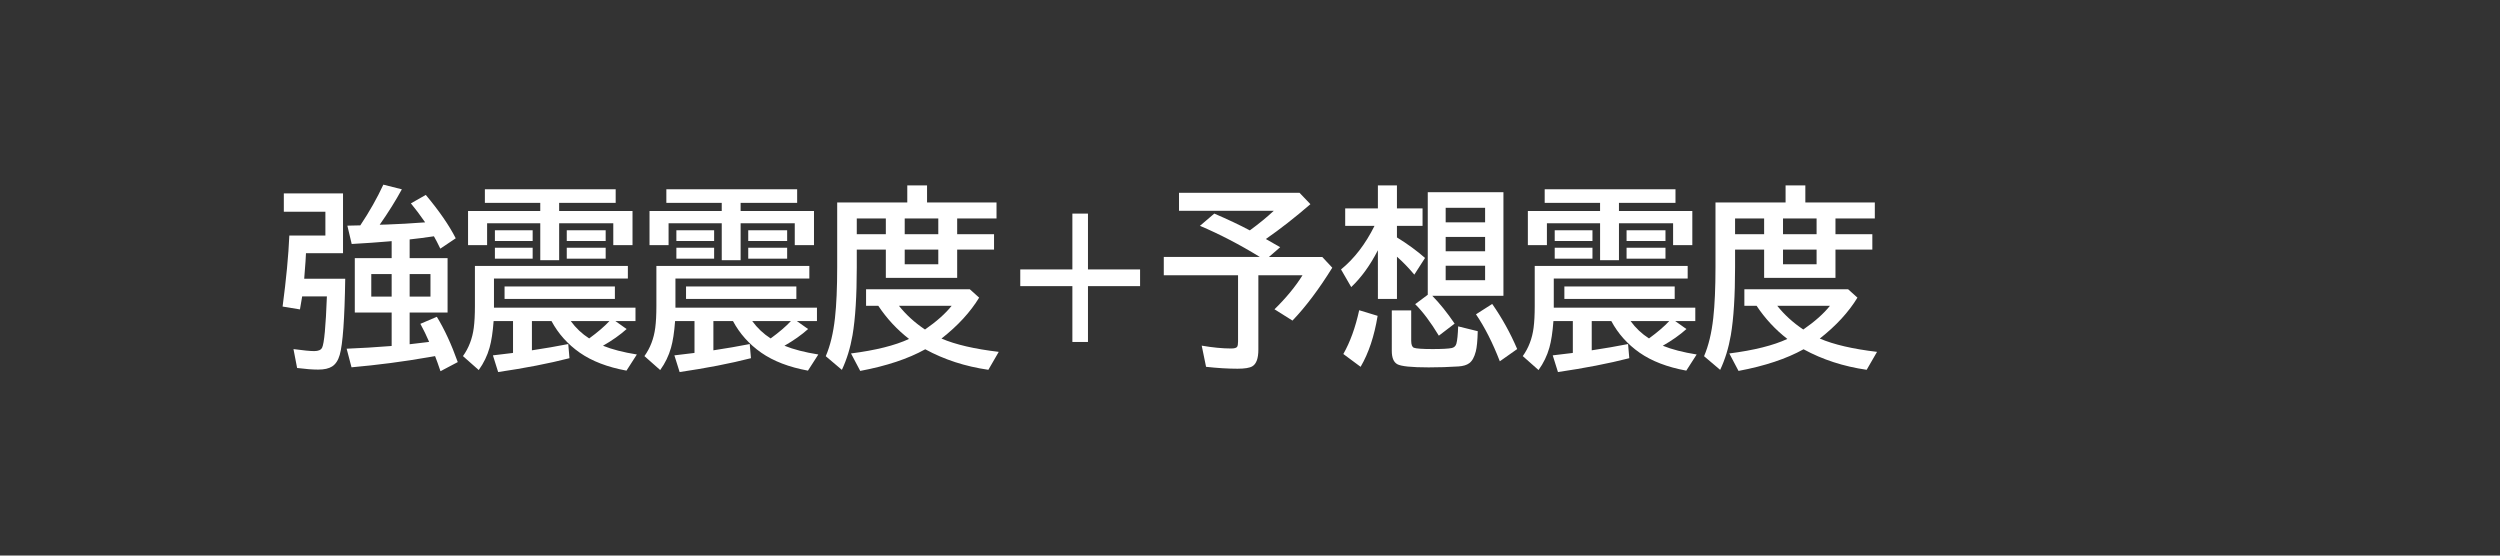 <svg xmlns="http://www.w3.org/2000/svg" viewBox="0 0 180 40" version="1.1" height="40" width="180">
 <rect x="0" y="0" width="180" height="40" fill="#333333" stroke="none"/>
 <path style="paint-order:stroke markers fill" stroke-width=".2" stroke-linejoin="round" stroke-linecap="round" stop-color="#000000" fill-opacity="0" d="m0 0h180v40h-180z"></path>
 <g aria-label="強震震度+予想震度" fill="#fff" transform="scale(.966 1.035)">
  <path d="m25.731 19.39q-0.066 4.174-0.409 5.297-0.178 0.575-0.568 0.806-0.363 0.218-1.037 0.218-0.634 0-1.572-0.112l-0.271-1.314q1.103 0.139 1.546 0.139 0.462 0 0.588-0.238 0.231-0.429 0.357-3.567h-1.843q-0.013 0.046-0.02 0.112-0.04 0.258-0.145 0.793l-1.294-0.198q0.409-2.88 0.502-4.94h2.688v-1.658h-3.098v-1.275h4.412v4.161h-2.761l-0.033 0.561q-0.04 0.575-0.099 1.215zm3.461-2.615-0.244 0.02q-1.123 0.092-2.734 0.178l-0.324-1.275q0.363-0.007 0.608-0.013 0.139 0 0.357-0.007 1.024-1.433 1.717-2.833l1.38 0.324q-0.674 1.162-1.651 2.464l0.515-0.013q1.288-0.04 2.873-0.152l-0.112-0.145q-0.396-0.542-0.951-1.176l1.11-0.588q1.493 1.664 2.232 3.018l-1.149 0.72q-0.277-0.535-0.476-0.859-1.01 0.139-1.81 0.218v1.301h2.827v3.784h-2.827v2.206q0.614-0.066 1.308-0.145l0.145-0.02q-0.297-0.647-0.654-1.255l1.228-0.489q0.852 1.301 1.559 3.151l-1.288 0.634q-0.238-0.66-0.403-1.05l-0.495 0.079q-2.787 0.456-5.733 0.7l-0.363-1.294q1.585-0.059 3.289-0.185l0.066-0.007v-2.325h-2.748v-3.784h2.748zm0 2.292h-1.519v1.565h1.519zm1.341 0v1.565h1.552v-1.565z"></path>
  <path d="m40.268 14.68v-0.568h-4.128v-0.944h9.749v0.944h-4.214v0.568h5.469v2.371h-1.433v-1.519h-4.035v2.569h-1.407v-2.569h-3.963v1.519h-1.42v-2.371zm4.676 9.372q1.01 0.383 2.523 0.608l-0.773 1.123q-2.12-0.363-3.481-1.248-1.354-0.885-2.107-2.199h-1.46v2.034q1.46-0.205 2.708-0.436l0.092 0.984q-2.325 0.555-5.317 0.964l-0.39-1.162q1.037-0.112 1.42-0.159l0.079-0.013v-2.213h-1.446q-0.092 1.162-0.304 1.856-0.251 0.832-0.806 1.552l-1.176-0.971q0.647-0.839 0.806-1.962 0.086-0.608 0.086-1.512v-2.8h11.4v0.878h-9.98v2.028h10.548v0.931h-1.499l0.839 0.555q-0.746 0.621-1.764 1.162zm-1.03-0.509q0.951-0.647 1.512-1.209h-2.886q0.568 0.727 1.374 1.209zm-7.027-7.523h2.814v0.746h-2.814zm0 1.215h2.814v0.76h-2.814zm5.356-1.215h2.9v0.746h-2.9zm0 1.215h2.9v0.76h-2.9zm-4.636 2.695h8.223v0.865h-8.223z"></path>
  <path d="m53.794 14.68v-0.568h-4.128v-0.944h9.749v0.944h-4.214v0.568h5.469v2.371h-1.433v-1.519h-4.035v2.569h-1.407v-2.569h-3.963v1.519h-1.42v-2.371zm4.676 9.372q1.01 0.383 2.523 0.608l-0.773 1.123q-2.12-0.363-3.481-1.248-1.354-0.885-2.107-2.199h-1.46v2.034q1.46-0.205 2.708-0.436l0.092 0.984q-2.325 0.555-5.317 0.964l-0.39-1.162q1.037-0.112 1.42-0.159l0.079-0.013v-2.213h-1.446q-0.092 1.162-0.304 1.856-0.251 0.832-0.806 1.552l-1.176-0.971q0.647-0.839 0.806-1.962 0.086-0.608 0.086-1.512v-2.8h11.4v0.878h-9.98v2.028h10.548v0.931h-1.499l0.839 0.555q-0.746 0.621-1.764 1.162zm-1.03-0.509q0.951-0.647 1.512-1.209h-2.886q0.568 0.727 1.374 1.209zm-7.027-7.523h2.814v0.746h-2.814zm0 1.215h2.814v0.76h-2.814zm5.356-1.215h2.9v0.746h-2.9zm0 1.215h2.9v0.76h-2.9zm-4.636 2.695h8.223v0.865h-8.223z"></path>
  <path d="m69.097 14.086h5.178v1.11h-2.933v1.096h2.748v1.07h-2.748v1.968h-5.317v-1.968h-2.166v1.228q0 2.992-0.317 4.729-0.244 1.321-0.793 2.411l-1.202-0.951q0.502-1.09 0.687-2.662 0.165-1.38 0.165-3.527v-4.504h5.224v-1.189h1.473zm-5.238 1.11v1.096h2.166v-1.096zm3.573 0v1.096h2.503v-1.096zm0 2.166v1.024h2.503v-1.024zm1.532 6.935q-1.909 0.991-4.848 1.506l-0.687-1.215q2.761-0.33 4.326-1.01-1.341-0.971-2.292-2.305h-0.911v-1.149h7.734l0.694 0.581q-0.984 1.512-2.807 2.847 1.565 0.627 4.267 0.925l-0.773 1.248q-2.589-0.35-4.703-1.427zm-1.962-3.025q0.799 0.938 1.942 1.651 1.288-0.832 1.988-1.651z"></path>
  <path d="m79.929 14.859h1.162v3.884h3.884v1.162h-3.884v3.884h-1.162v-3.884h-3.884v-1.162h3.884z"></path>
  <path d="m94.354 16.629q0.462 0.238 1.063 0.568l-0.839 0.68h3.976l0.746 0.746q-1.486 2.239-2.966 3.679l-1.341-0.786q1.301-1.189 2.087-2.365h-3.289v5.178q0 0.898-0.443 1.149-0.297 0.172-1.11 0.172-1.063 0-2.345-0.132l-0.324-1.473q1.235 0.198 2.193 0.198 0.363 0 0.449-0.119 0.066-0.099 0.066-0.363v-4.61h-5.535v-1.275h7.16q-2.232-1.281-4.465-2.166l1.07-0.852q1.499 0.601 2.648 1.169 1.017-0.694 1.783-1.361h-7.061v-1.255h8.982l0.812 0.793q-1.73 1.394-3.322 2.424z"></path>
  <path d="m102.7 17.408q-0.859 1.565-1.988 2.563l-0.76-1.228q1.48-1.123 2.497-3.032h-2.186v-1.215h2.437v-1.598h1.42v1.598h1.909v1.215h-1.909v0.806q1.176 0.674 2.094 1.427l-0.799 1.162q-0.627-0.7-1.294-1.248v2.939h-1.42zm4.055 3.17q0.845 0.806 1.664 1.935l-1.176 0.839q-0.911-1.407-1.764-2.193l0.938-0.654v-7.133h5.64v7.206zm0.997-6.123v1.01h2.939v-1.01zm0 2.028v0.997h2.939v-0.997zm0 2.001v1.01h2.939v-1.01zm-7.628 6.142q0.76-1.242 1.182-3.045l1.374 0.39q-0.37 2.12-1.268 3.547zm3.613-3.032h1.446v2.107q0 0.409 0.198 0.489 0.251 0.092 1.387 0.092 1.083 0 1.446-0.073 0.264-0.059 0.337-0.304 0.099-0.33 0.132-1.202l1.46 0.337q-0.026 0.984-0.145 1.407-0.165 0.601-0.489 0.819-0.277 0.192-0.799 0.225-1.083 0.066-2.226 0.066-1.922 0-2.345-0.225-0.403-0.218-0.403-0.925zm8.051 3.54q-0.799-1.929-1.777-3.269l1.209-0.72q1.09 1.453 1.863 3.137z"></path>
  <path d="m119.26 14.68v-0.568h-4.128v-0.944h9.749v0.944h-4.214v0.568h5.469v2.371h-1.433v-1.519h-4.035v2.569h-1.407v-2.569h-3.963v1.519h-1.42v-2.371zm4.676 9.372q1.01 0.383 2.523 0.608l-0.773 1.123q-2.12-0.363-3.481-1.248-1.354-0.885-2.107-2.199h-1.46v2.034q1.46-0.205 2.708-0.436l0.092 0.984q-2.325 0.555-5.317 0.964l-0.39-1.162q1.037-0.112 1.42-0.159l0.079-0.013v-2.213h-1.446q-0.092 1.162-0.304 1.856-0.251 0.832-0.806 1.552l-1.176-0.971q0.647-0.839 0.806-1.962 0.086-0.608 0.086-1.512v-2.8h11.4v0.878h-9.98v2.028h10.548v0.931h-1.499l0.839 0.555q-0.746 0.621-1.764 1.162zm-1.03-0.509q0.951-0.647 1.512-1.209h-2.886q0.568 0.727 1.374 1.209zm-7.027-7.523h2.814v0.746h-2.814zm0 1.215h2.814v0.76h-2.814zm5.356-1.215h2.9v0.746h-2.9zm0 1.215h2.9v0.76h-2.9zm-4.636 2.695h8.223v0.865h-8.223z"></path>
  <path d="m134.56 14.086h5.178v1.11h-2.933v1.096h2.748v1.07h-2.748v1.968h-5.317v-1.968h-2.166v1.228q0 2.992-0.317 4.729-0.244 1.321-0.793 2.411l-1.202-0.951q0.502-1.09 0.687-2.662 0.165-1.38 0.165-3.527v-4.504h5.224v-1.189h1.473zm-5.238 1.11v1.096h2.166v-1.096zm3.573 0v1.096h2.503v-1.096zm0 2.166v1.024h2.503v-1.024zm1.532 6.935q-1.909 0.991-4.848 1.506l-0.687-1.215q2.761-0.33 4.326-1.01-1.341-0.971-2.292-2.305h-0.911v-1.149h7.734l0.694 0.581q-0.984 1.512-2.807 2.847 1.565 0.627 4.267 0.925l-0.773 1.248q-2.589-0.35-4.703-1.427zm-1.962-3.025q0.799 0.938 1.942 1.651 1.288-0.832 1.988-1.651z"></path>
 </g>
</svg>
